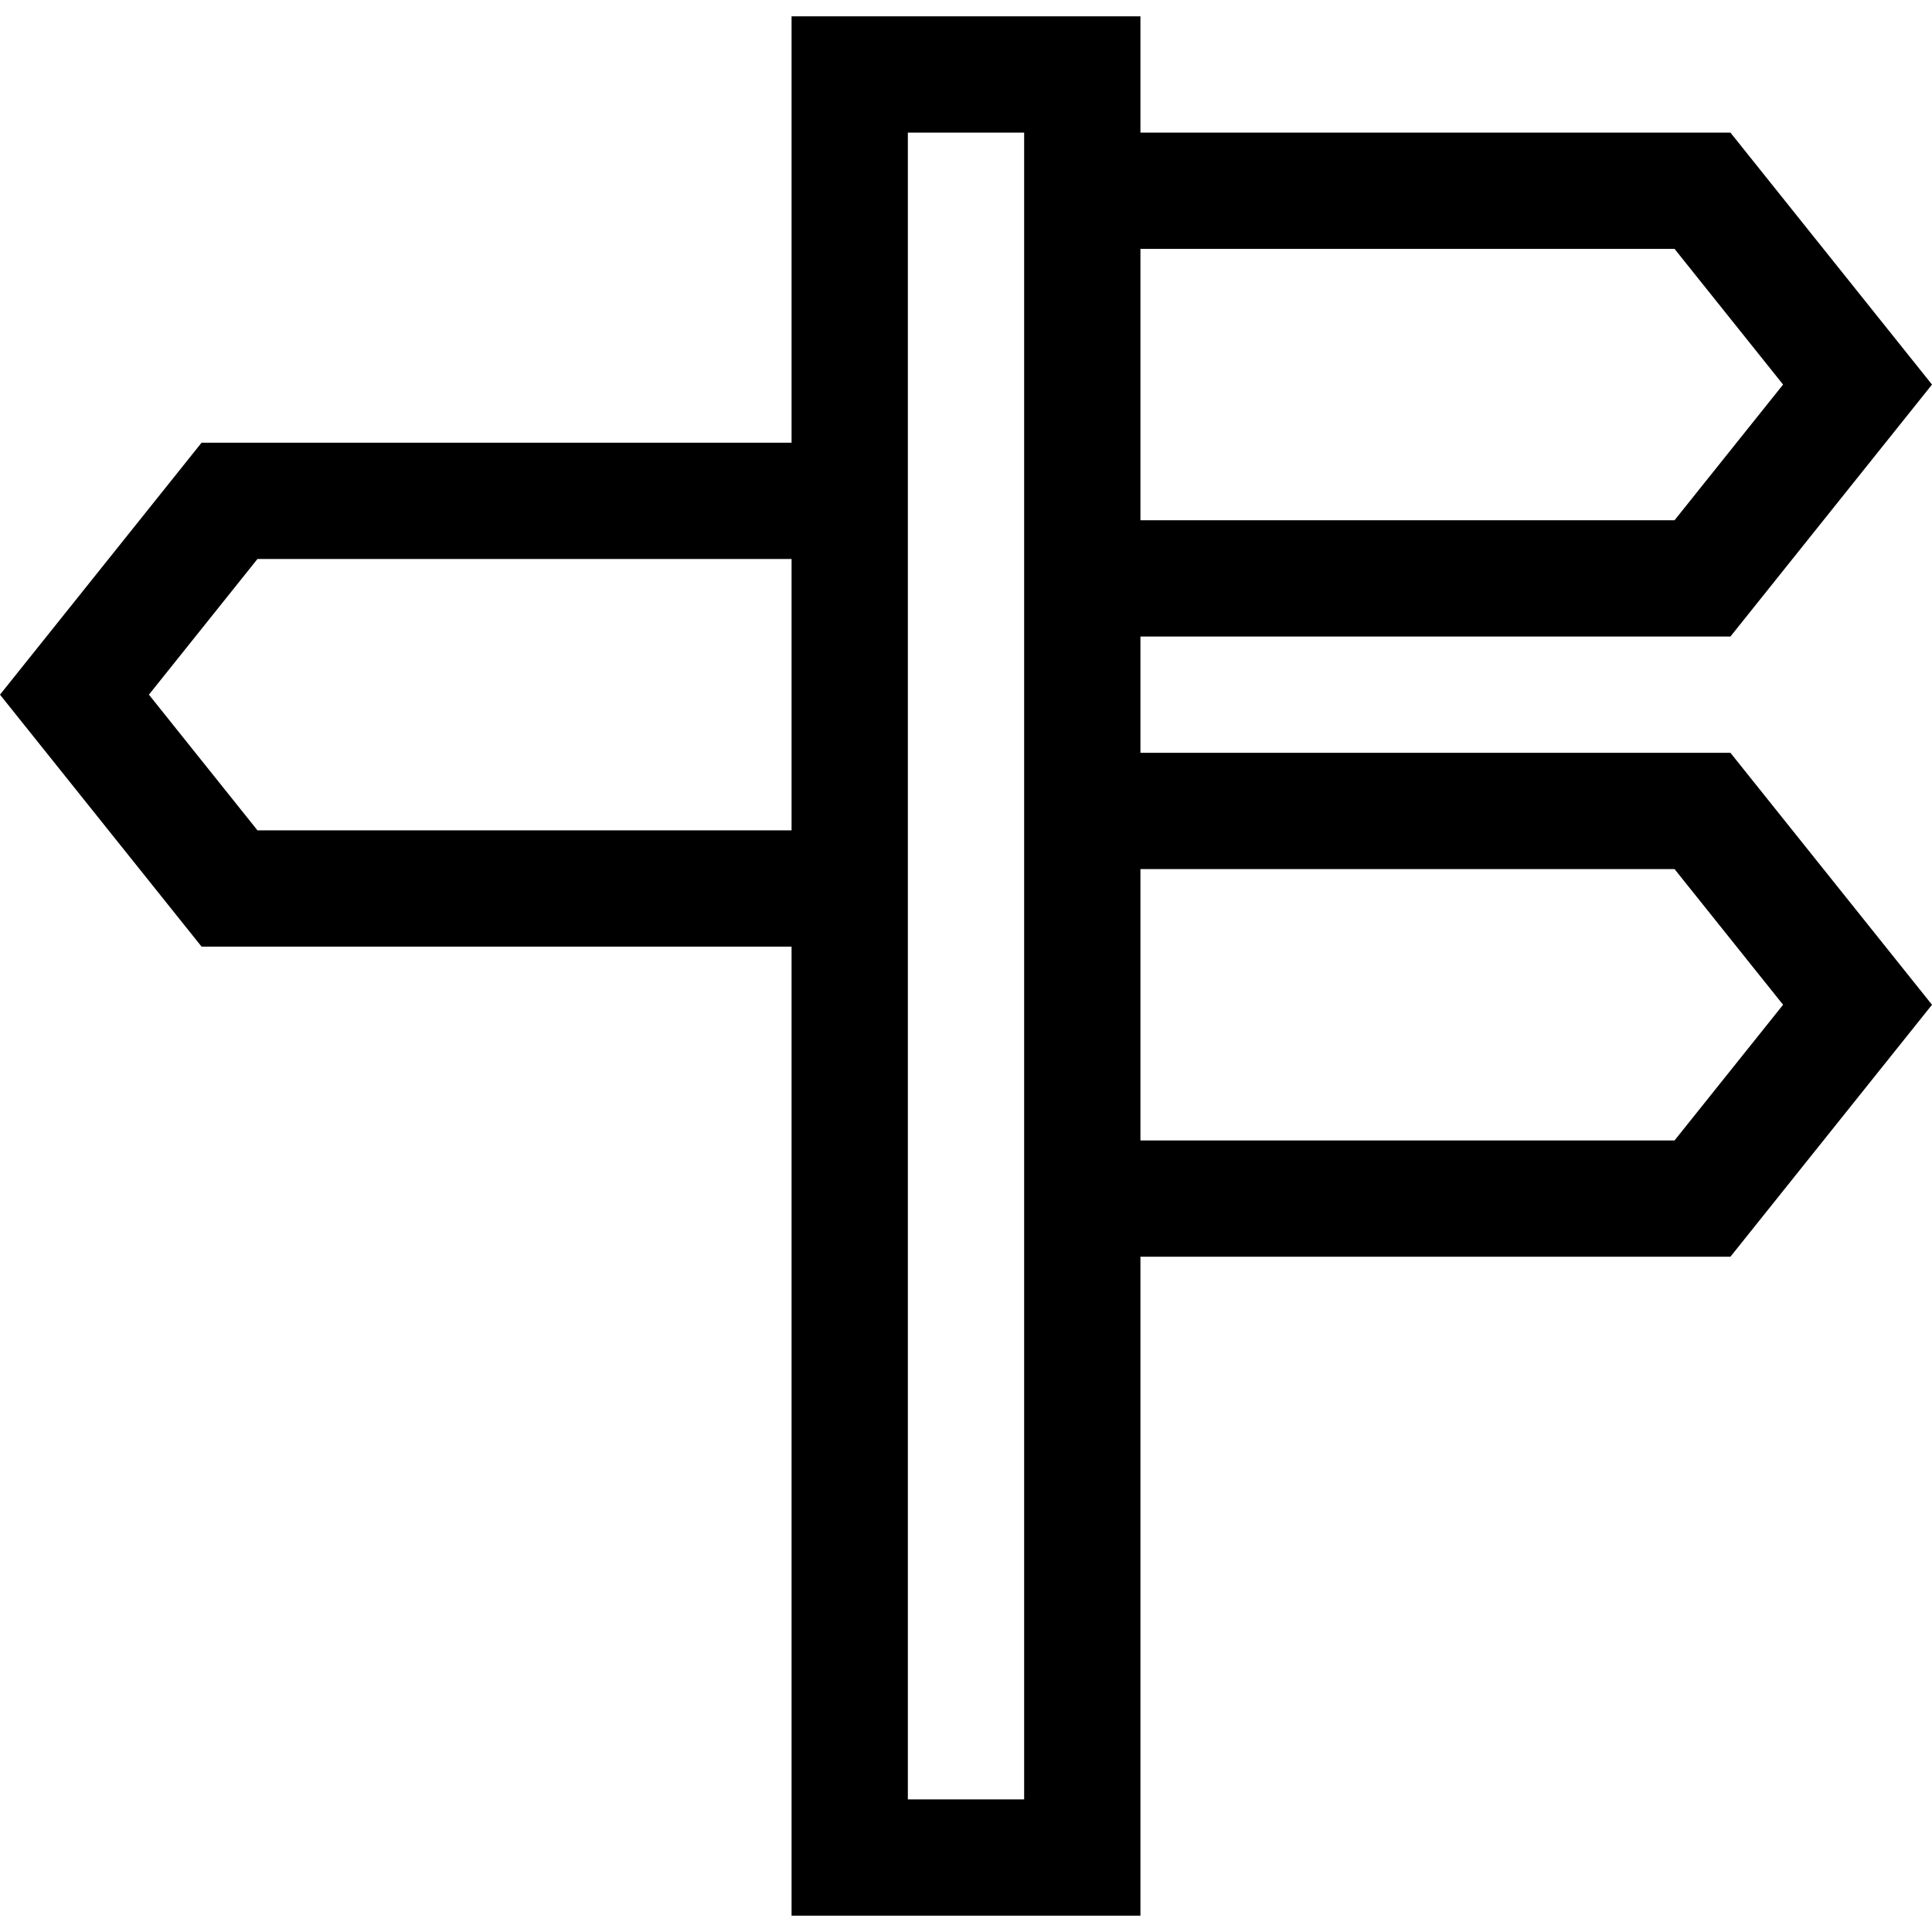 <?xml version="1.0" encoding="iso-8859-1"?>
<!-- Generator: Adobe Illustrator 19.0.0, SVG Export Plug-In . SVG Version: 6.00 Build 0)  -->
<svg version="1.1" id="Layer_1" xmlns="http://www.w3.org/2000/svg" xmlns:xlink="http://www.w3.org/1999/xlink" x="0px" y="0px"
	 viewBox="0 0 498.418 498.418" style="enable-background:new 0 0 498.418 498.418;" xml:space="preserve">
<g id="XMLID_458_">
	<g>
		<path d="M294.209,194.209v-30h152.209l52-65l-52-65H294.209v-30h-90v110H52l-52,65l52,65h152.209v250h90v-170h152.209l52-65
			l-52-65H294.209z M294.209,64.209H432l28,35l-28,35H294.209V64.209z M204.209,214.209H66.418l-28-35l28-35h137.791V214.209z
			 M264.209,464.209h-30v-430h30V464.209z M432,294.209H294.209v-70H432l28,35L432,294.209z"/>
	</g>
</g>
<g>
</g>
<g>
</g>
<g>
</g>
<g>
</g>
<g>
</g>
<g>
</g>
<g>
</g>
<g>
</g>
<g>
</g>
<g>
</g>
<g>
</g>
<g>
</g>
<g>
</g>
<g>
</g>
<g>
</g>
</svg>
